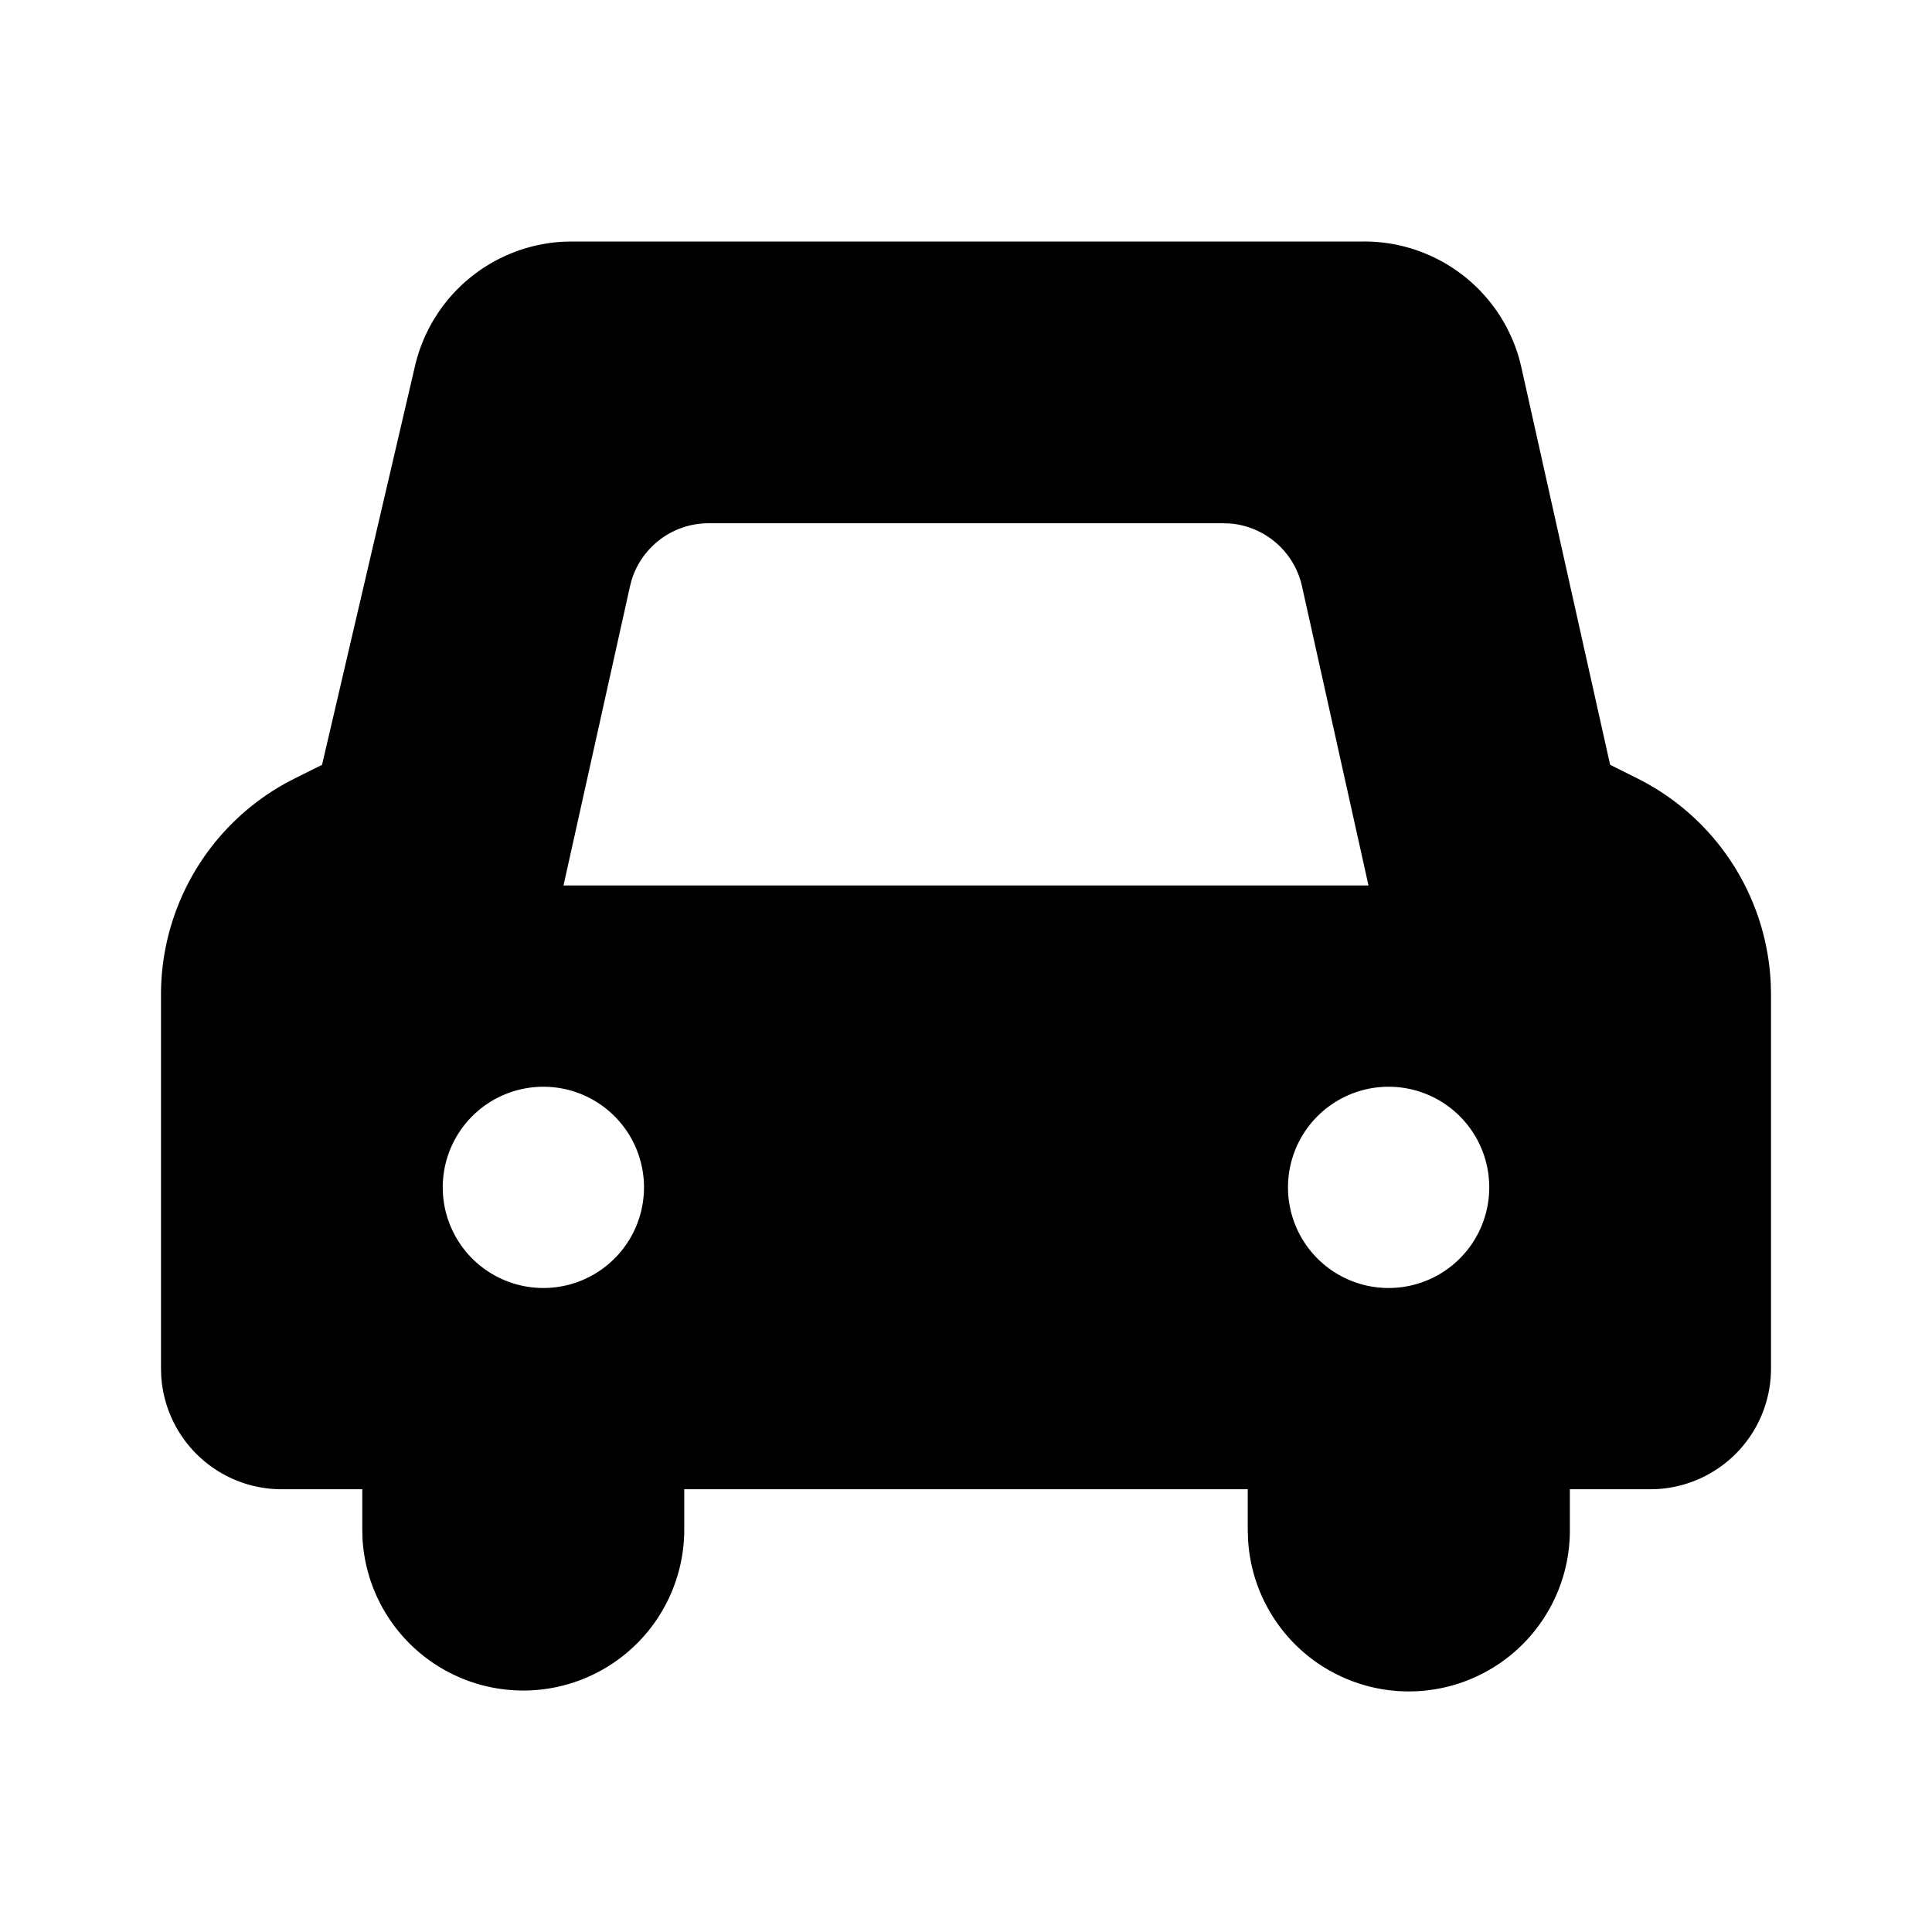 <svg viewBox="0 0 1024 1024" version="1.1" xmlns="http://www.w3.org/2000/svg"><path d="M723.072 128a85.333 85.333 0 0 1 82.261 62.592l1.024 4.139 47.04 210.624 14.507 7.253a128 128 0 0 1 70.656 109.312l0.107 5.184V725.333a64 64 0 0 1-60.245 63.893L874.667 789.333h-42.603v21.333a85.355 85.355 0 0 1-170.624 4.267L661.333 810.667v-21.333H362.667v21.333a85.333 85.333 0 0 1-170.56 4.267l-0.085-4.267v-21.333H149.333a64 64 0 0 1-63.893-60.245L85.333 725.333v-198.187a128 128 0 0 1 66.219-112.107l4.587-2.411 14.549-7.253 49.28-211.413a85.333 85.333 0 0 1 78.869-65.856L303.061 128h420.011zM288 576a53.333 53.333 0 1 0 0 106.667 53.333 53.333 0 0 0 0-106.667z m448 0a53.333 53.333 0 1 0 0 106.667 53.333 53.333 0 0 0 0-106.667z m-87.552-298.667H375.552a42.667 42.667 0 0 0-40.747 30.016l-0.896 3.413L298.667 469.333h426.667l-35.243-158.592a42.667 42.667 0 0 0-38.144-33.28L648.448 277.333z" p-id="10992"></path></svg>
